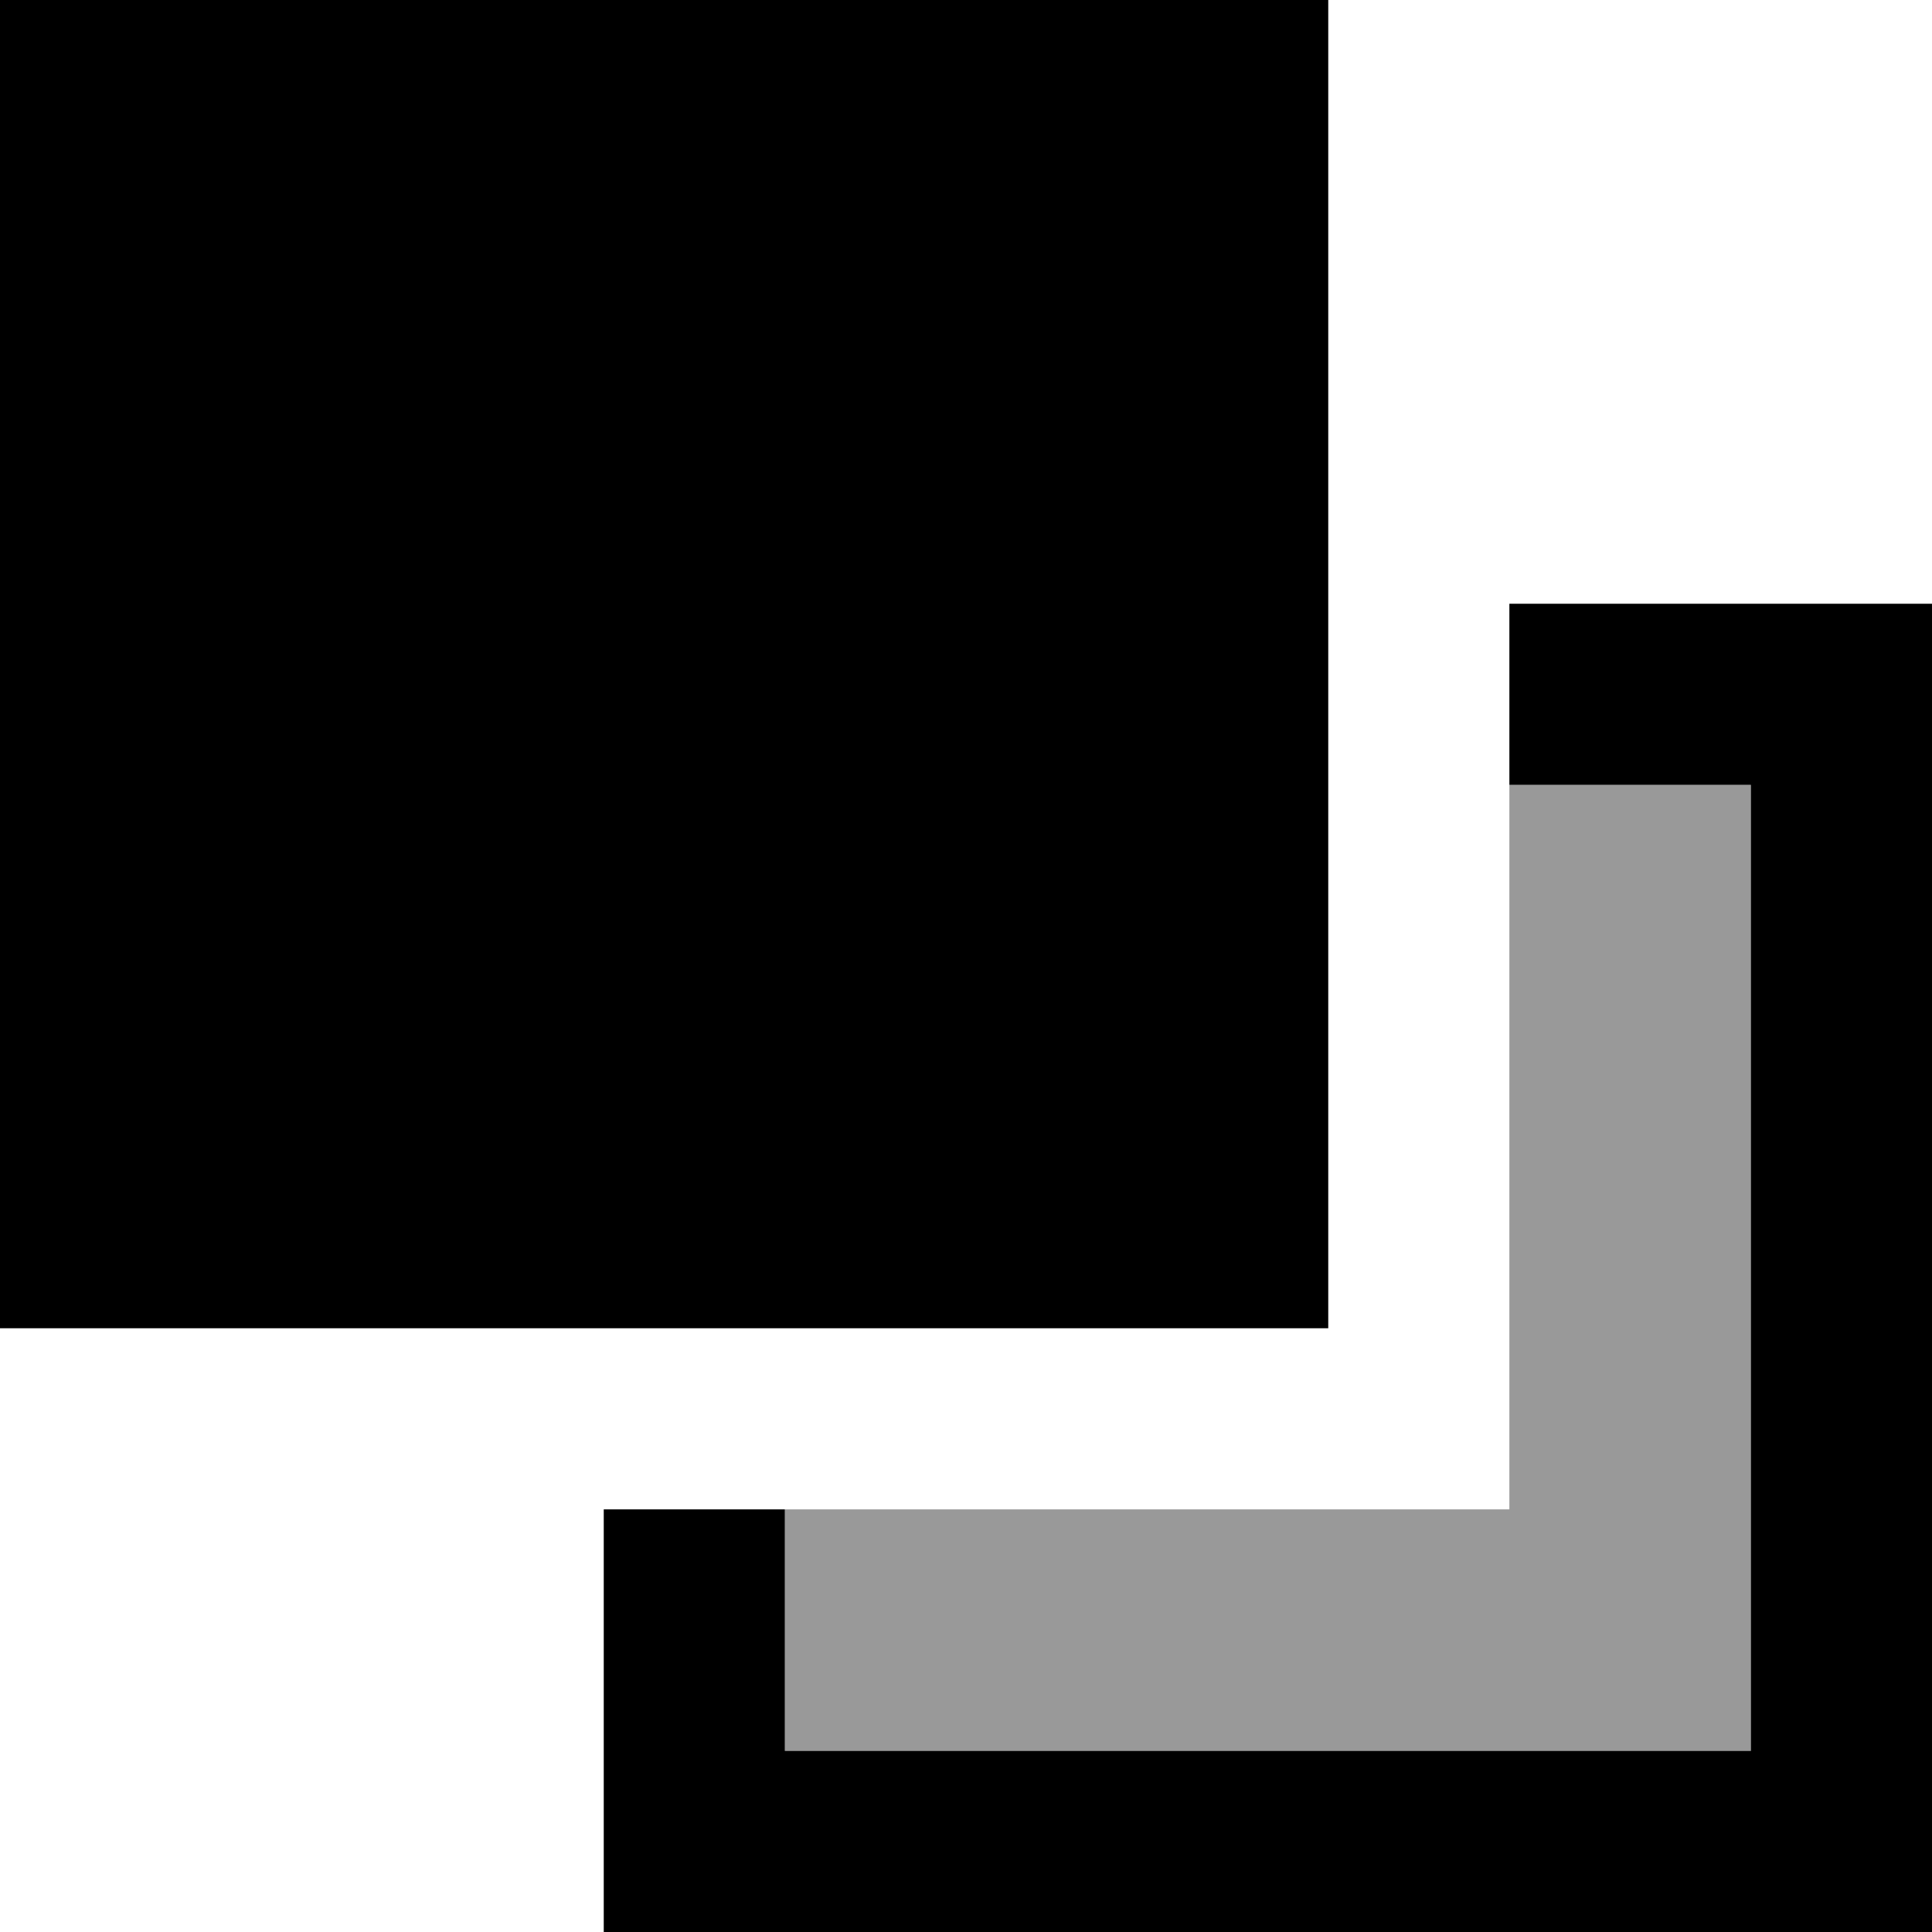 <svg xmlns="http://www.w3.org/2000/svg" viewBox="0 0 512 512"><!--! Font Awesome Pro 7.1.0 by @fontawesome - https://fontawesome.com License - https://fontawesome.com/license (Commercial License) Copyright 2025 Fonticons, Inc. --><path opacity=".4" fill="currentColor" d="M208 400l0 64 256 0 0-256-64 0 0 192-192 0z"/><path fill="currentColor" d="M208 464l256 0 0-256-64 0 0-48 112 0 0 352-352 0 0-112 48 0 0 64zM0 352L0 0 352 0 352 352 0 352z"/></svg>